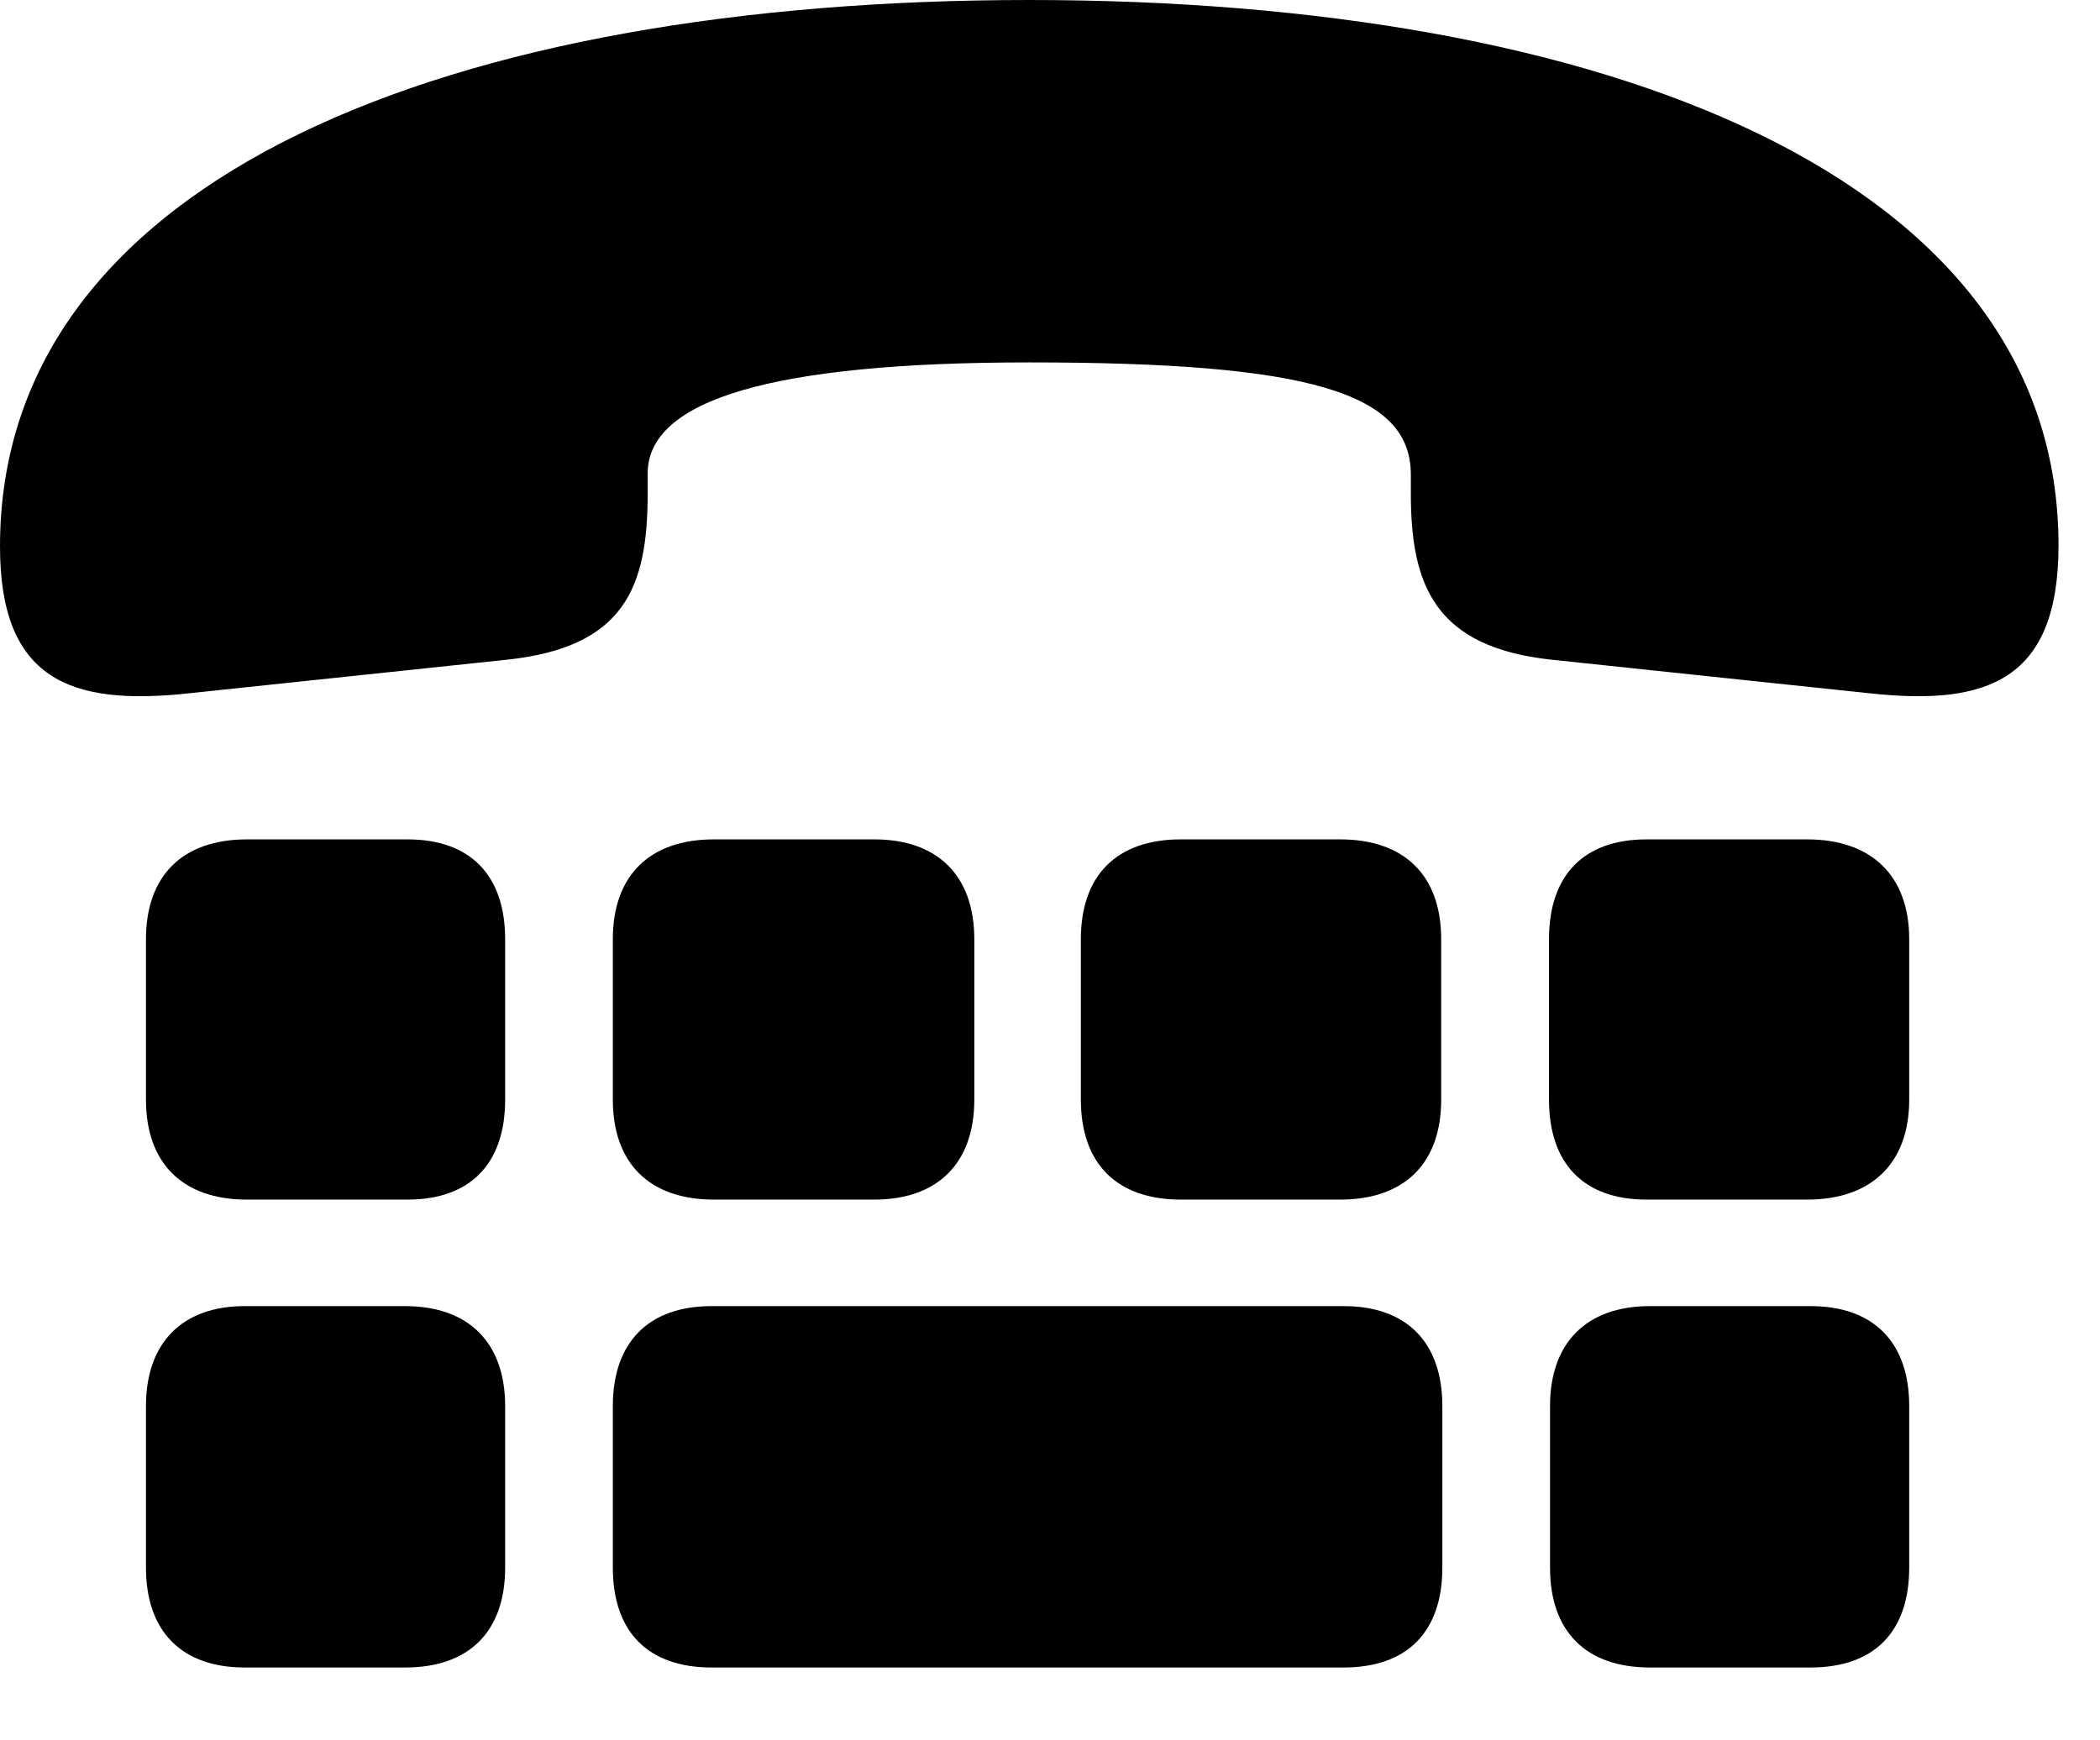 <svg version="1.1" xmlns="http://www.w3.org/2000/svg" xmlns:xlink="http://www.w3.org/1999/xlink" width="18.271" height="15.146" viewBox="0 0 18.271 15.146">
 <g>
  <rect height="15.146" opacity="0" width="18.271" x="0" y="0"/>
  <path d="M8.955 0C3.955 0 0 1.523 0 4.756L0 4.756C0 5.918 0.615 6.143 1.631 6.035L4.404 5.742C5.43 5.635 5.635 5.117 5.635 4.297L5.635 4.121C5.635 3.477 6.729 3.154 8.955 3.154C11.396 3.154 12.275 3.418 12.275 4.131L12.275 4.297C12.275 5.088 12.48 5.635 13.506 5.742L16.279 6.035C17.295 6.143 17.91 5.918 17.91 4.746L17.91 4.746C17.91 1.533 13.955 0 8.955 0ZM2.148 10.44L3.545 10.44C4.092 10.44 4.395 10.127 4.395 9.57L4.395 8.174C4.395 7.617 4.092 7.305 3.545 7.305L2.148 7.305C1.592 7.305 1.27 7.617 1.27 8.174L1.27 9.57C1.27 10.127 1.592 10.44 2.148 10.44ZM6.211 10.44L7.607 10.44C8.154 10.44 8.477 10.127 8.477 9.57L8.477 8.174C8.477 7.617 8.154 7.305 7.607 7.305L6.211 7.305C5.654 7.305 5.332 7.617 5.332 8.174L5.332 9.57C5.332 10.127 5.654 10.44 6.211 10.44ZM10.273 10.44L11.66 10.44C12.217 10.44 12.539 10.127 12.539 9.57L12.539 8.174C12.539 7.617 12.217 7.305 11.66 7.305L10.273 7.305C9.717 7.305 9.404 7.617 9.404 8.174L9.404 9.57C9.404 10.127 9.717 10.44 10.273 10.44ZM14.326 10.44L15.723 10.44C16.279 10.44 16.611 10.127 16.611 9.57L16.611 8.174C16.611 7.617 16.279 7.305 15.723 7.305L14.326 7.305C13.779 7.305 13.477 7.617 13.477 8.174L13.477 9.57C13.477 10.127 13.779 10.44 14.326 10.44ZM2.129 14.512L3.525 14.512C4.082 14.512 4.395 14.199 4.395 13.643L4.395 12.236C4.395 11.69 4.082 11.367 3.525 11.367L2.129 11.367C1.582 11.367 1.27 11.69 1.27 12.236L1.27 13.643C1.27 14.199 1.582 14.512 2.129 14.512ZM6.191 14.512L11.69 14.512C12.246 14.512 12.549 14.199 12.549 13.643L12.549 12.236C12.549 11.69 12.246 11.367 11.69 11.367L6.191 11.367C5.635 11.367 5.332 11.69 5.332 12.236L5.332 13.643C5.332 14.199 5.635 14.512 6.191 14.512ZM14.355 14.512L15.752 14.512C16.309 14.512 16.611 14.199 16.611 13.643L16.611 12.236C16.611 11.69 16.309 11.367 15.752 11.367L14.355 11.367C13.799 11.367 13.486 11.69 13.486 12.236L13.486 13.643C13.486 14.199 13.799 14.512 14.355 14.512Z" fill="currentColor"/>
 </g>
</svg>
